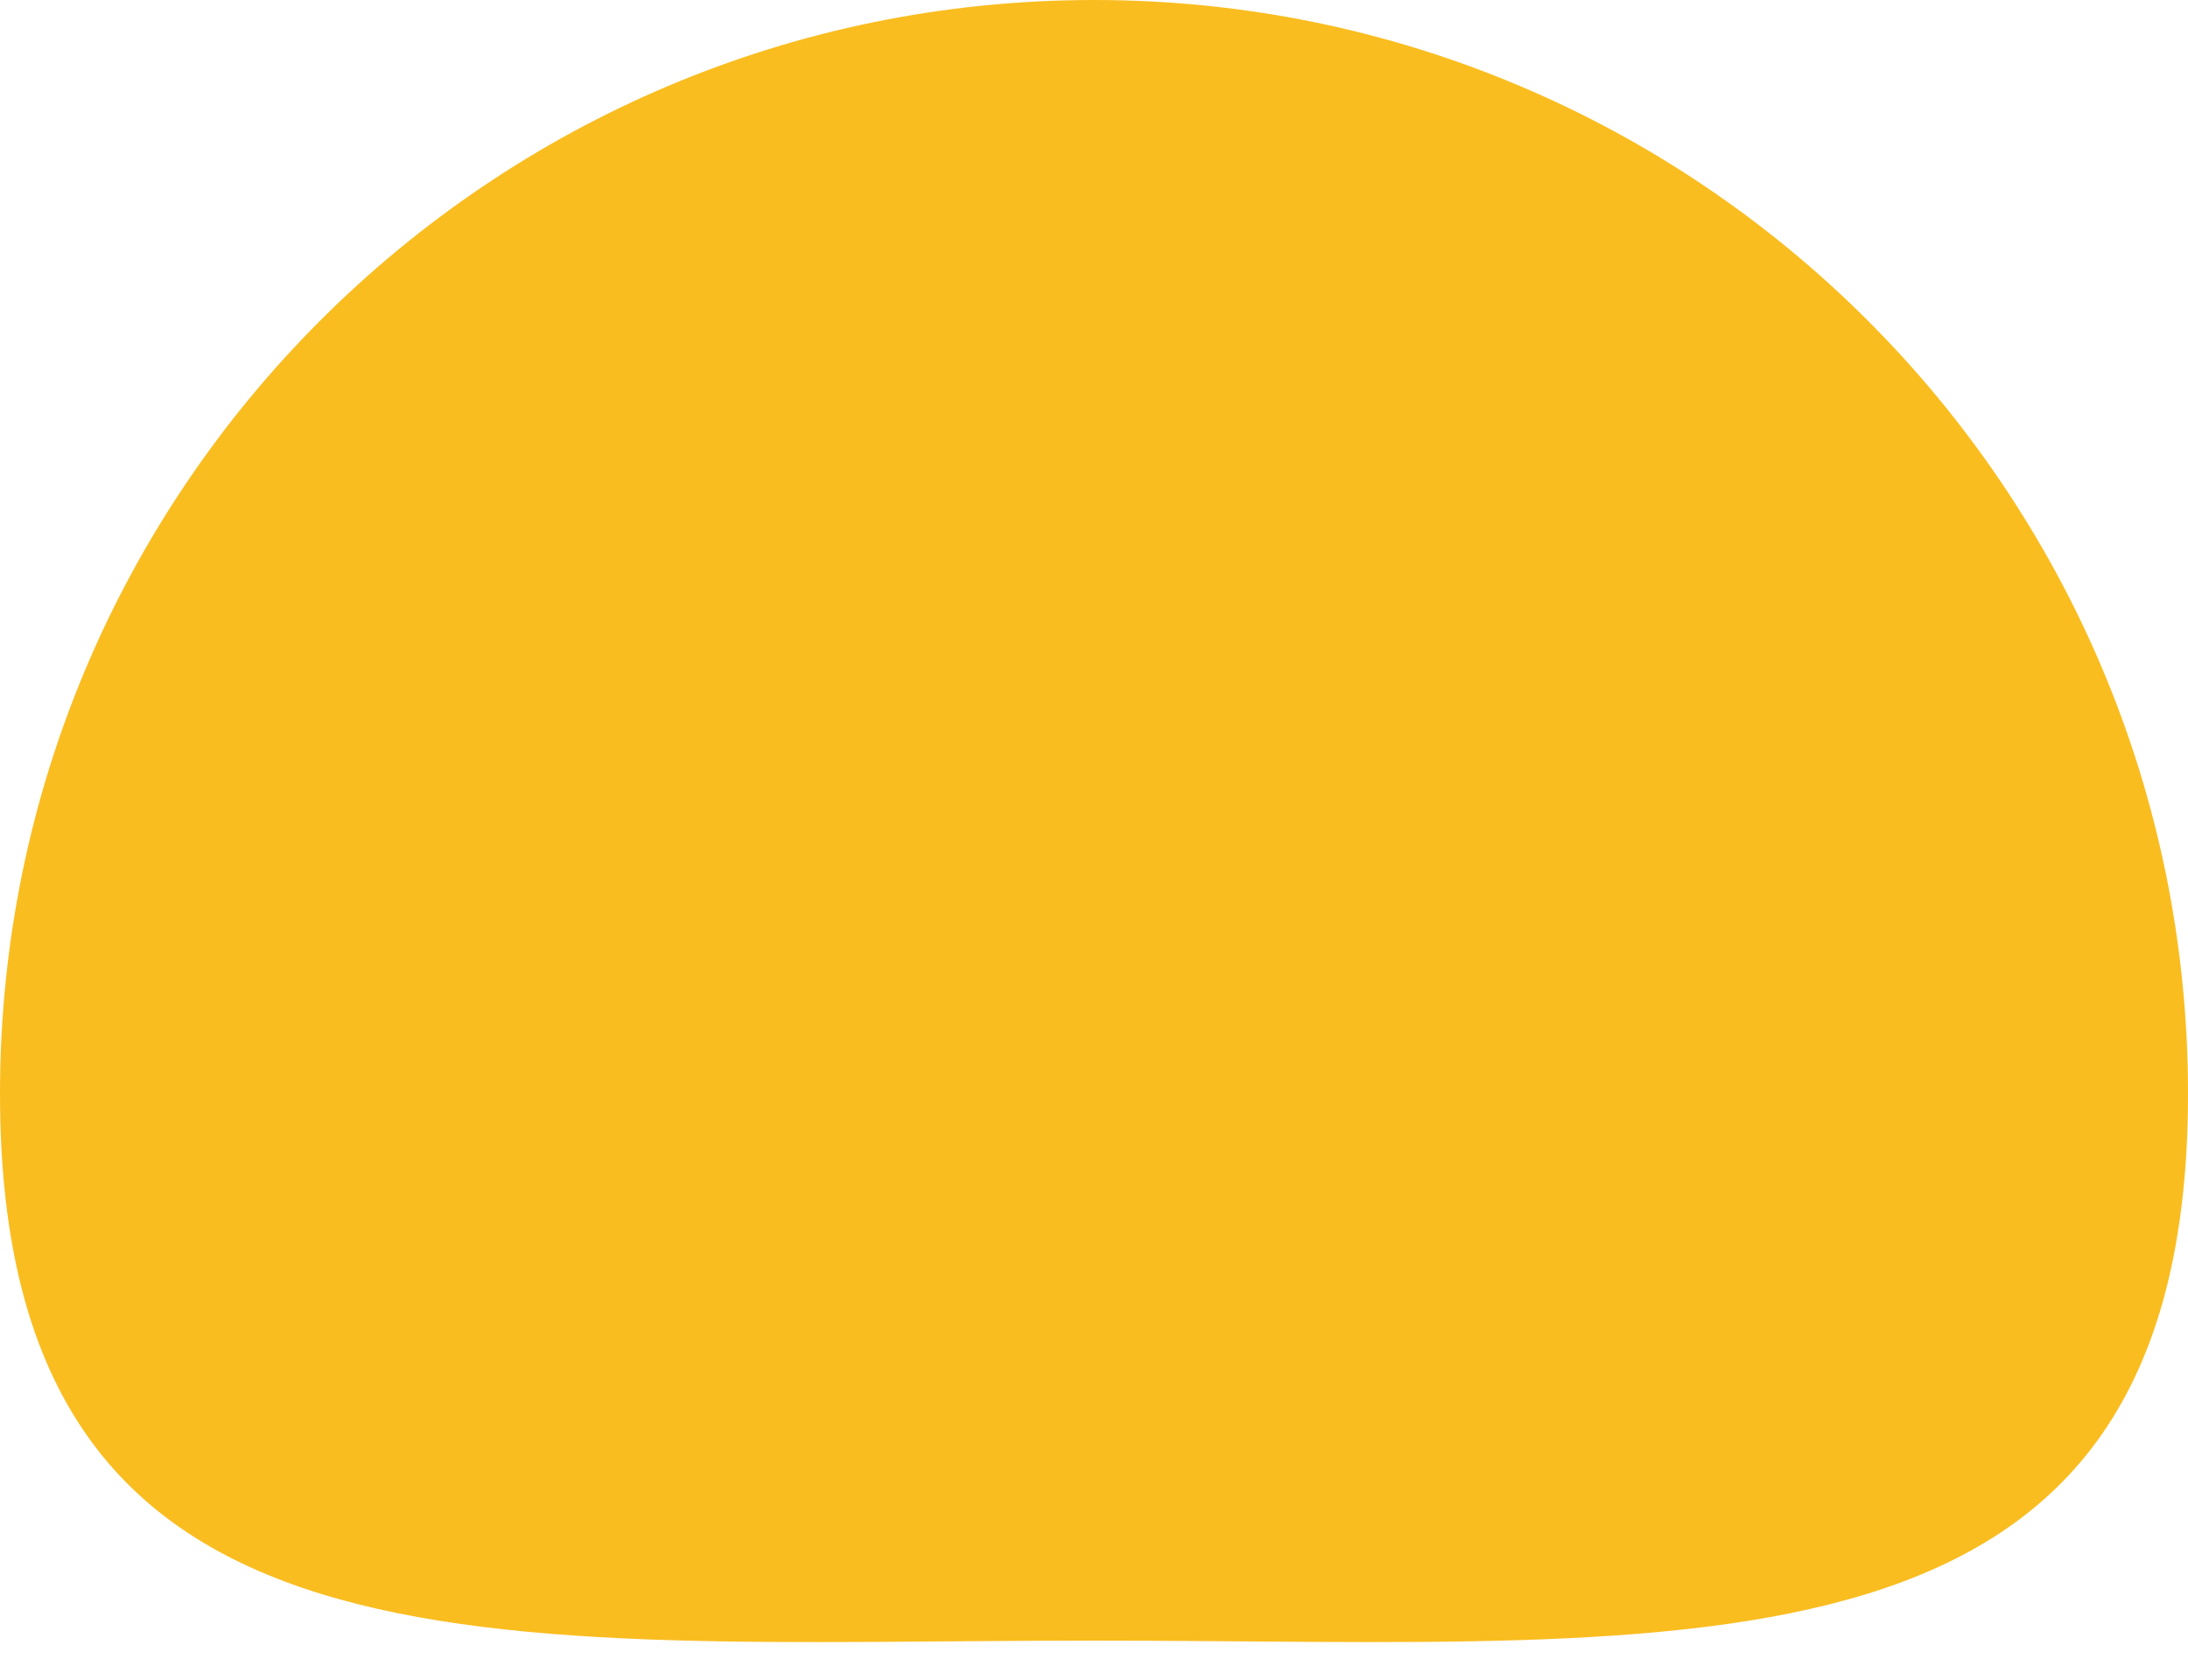 <svg width="56" height="43" viewBox="0 0 56 43" fill="none" xmlns="http://www.w3.org/2000/svg">
<path d="M56 28C56 43.464 43.464 42 28 42C12.536 42 0 43.464 0 28C0 12.536 12.536 0 28 0C43.464 0 56 12.536 56 28Z" fill="#FABD20"/>
</svg>
